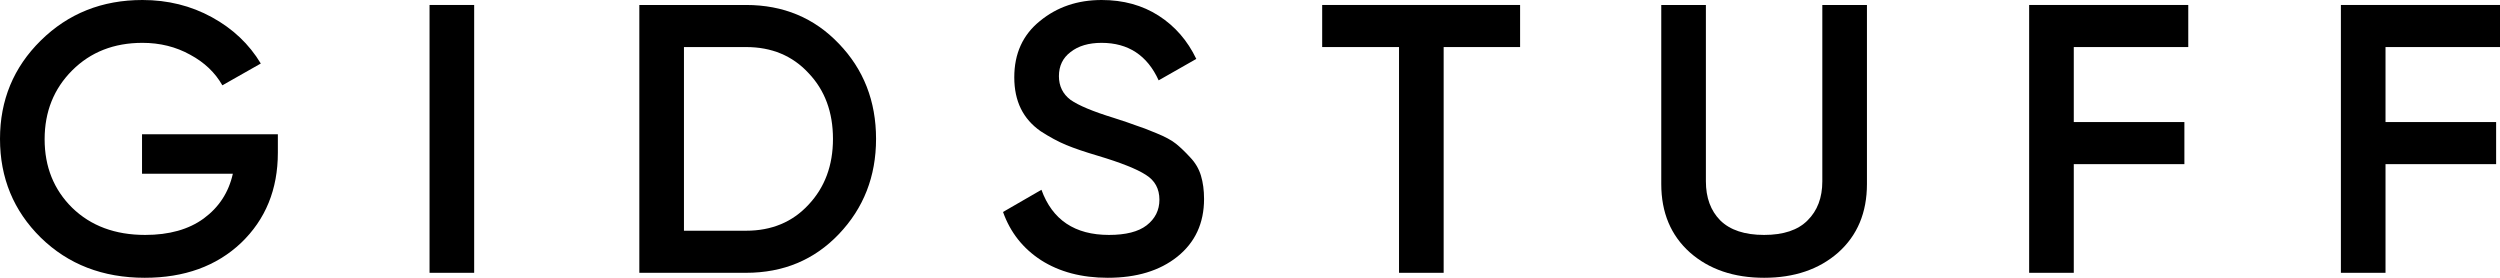 <svg width="180" height="20" viewBox="0 0 180 20" fill="none" xmlns="http://www.w3.org/2000/svg">
<path d="M20.006 9.669V10.992C20.006 13.636 19.121 15.803 17.352 17.493C15.582 19.164 13.272 20 10.422 20C7.404 20 4.908 19.036 2.934 17.107C0.978 15.179 0 12.81 0 10C0 7.208 0.978 4.848 2.934 2.92C4.908 0.973 7.349 0 10.255 0C12.08 0 13.747 0.413 15.256 1.24C16.765 2.066 17.938 3.177 18.777 4.573L16.01 6.143C15.489 5.225 14.716 4.49 13.691 3.939C12.667 3.37 11.521 3.085 10.255 3.085C8.205 3.085 6.52 3.747 5.197 5.069C3.875 6.391 3.213 8.044 3.213 10.027C3.213 12.011 3.875 13.655 5.197 14.959C6.538 16.263 8.289 16.915 10.45 16.915C12.182 16.915 13.589 16.52 14.669 15.73C15.768 14.922 16.467 13.848 16.765 12.507H10.226V9.669H20.006Z" fill="black"/>
<path d="M30.927 0.358H34.14V19.642H30.927V0.358Z" fill="black"/>
<path d="M53.716 0.358C56.398 0.358 58.624 1.286 60.394 3.14C62.182 4.995 63.076 7.282 63.076 10C63.076 12.7 62.182 14.986 60.394 16.86C58.624 18.714 56.398 19.642 53.716 19.642H46.032V0.358H53.716ZM53.716 16.612C55.56 16.612 57.059 15.987 58.214 14.738C59.388 13.489 59.974 11.91 59.974 10C59.974 8.072 59.388 6.492 58.214 5.262C57.059 4.013 55.56 3.388 53.716 3.388H49.245V16.612H53.716Z" fill="black"/>
<path d="M79.762 20C77.881 20 76.279 19.578 74.956 18.733C73.653 17.888 72.74 16.731 72.218 15.262L74.984 13.664C75.767 15.831 77.387 16.915 79.846 16.915C81.057 16.915 81.96 16.685 82.556 16.226C83.171 15.748 83.478 15.133 83.478 14.38C83.478 13.591 83.153 12.994 82.501 12.589C81.849 12.167 80.694 11.708 79.036 11.212C78.104 10.937 77.35 10.68 76.773 10.441C76.195 10.202 75.58 9.871 74.928 9.449C74.295 9.008 73.82 8.466 73.503 7.824C73.187 7.181 73.028 6.428 73.028 5.565C73.028 3.857 73.643 2.507 74.873 1.515C76.102 0.505 77.583 0 79.315 0C80.88 0 82.249 0.376 83.423 1.129C84.596 1.882 85.5 2.92 86.133 4.242L83.423 5.785C82.603 3.985 81.234 3.085 79.315 3.085C78.384 3.085 77.639 3.306 77.08 3.747C76.521 4.169 76.242 4.747 76.242 5.482C76.242 6.198 76.521 6.768 77.08 7.19C77.657 7.594 78.691 8.026 80.181 8.485C80.927 8.724 81.467 8.907 81.802 9.036C82.156 9.146 82.64 9.33 83.255 9.587C83.888 9.844 84.363 10.101 84.68 10.358C84.997 10.615 85.332 10.937 85.686 11.322C86.058 11.708 86.319 12.149 86.468 12.645C86.617 13.14 86.692 13.701 86.692 14.325C86.692 16.07 86.049 17.456 84.764 18.485C83.497 19.495 81.83 20 79.762 20Z" fill="black"/>
<path d="M109.447 0.358V3.388H103.943V19.642H100.73V3.388H95.197V0.358H109.447Z" fill="black"/>
<path d="M132.352 18.182C130.974 19.394 129.195 20 127.015 20C124.836 20 123.057 19.394 121.679 18.182C120.3 16.951 119.611 15.308 119.611 13.251V0.358H122.824V13.058C122.824 14.233 123.169 15.17 123.858 15.868C124.566 16.566 125.618 16.915 127.015 16.915C128.412 16.915 129.456 16.566 130.145 15.868C130.853 15.17 131.207 14.233 131.207 13.058V0.358H134.42V13.251C134.42 15.308 133.731 16.951 132.352 18.182Z" fill="black"/>
<path d="M157.555 3.388H149.312V8.788H157.276V11.818H149.312V19.642H146.099V0.358H157.555V3.388Z" fill="black"/>
<path d="M180 3.388H171.757V8.788H179.721V11.818H171.757V19.642H168.544V0.358H180V3.388Z" fill="black"/>
</svg>
